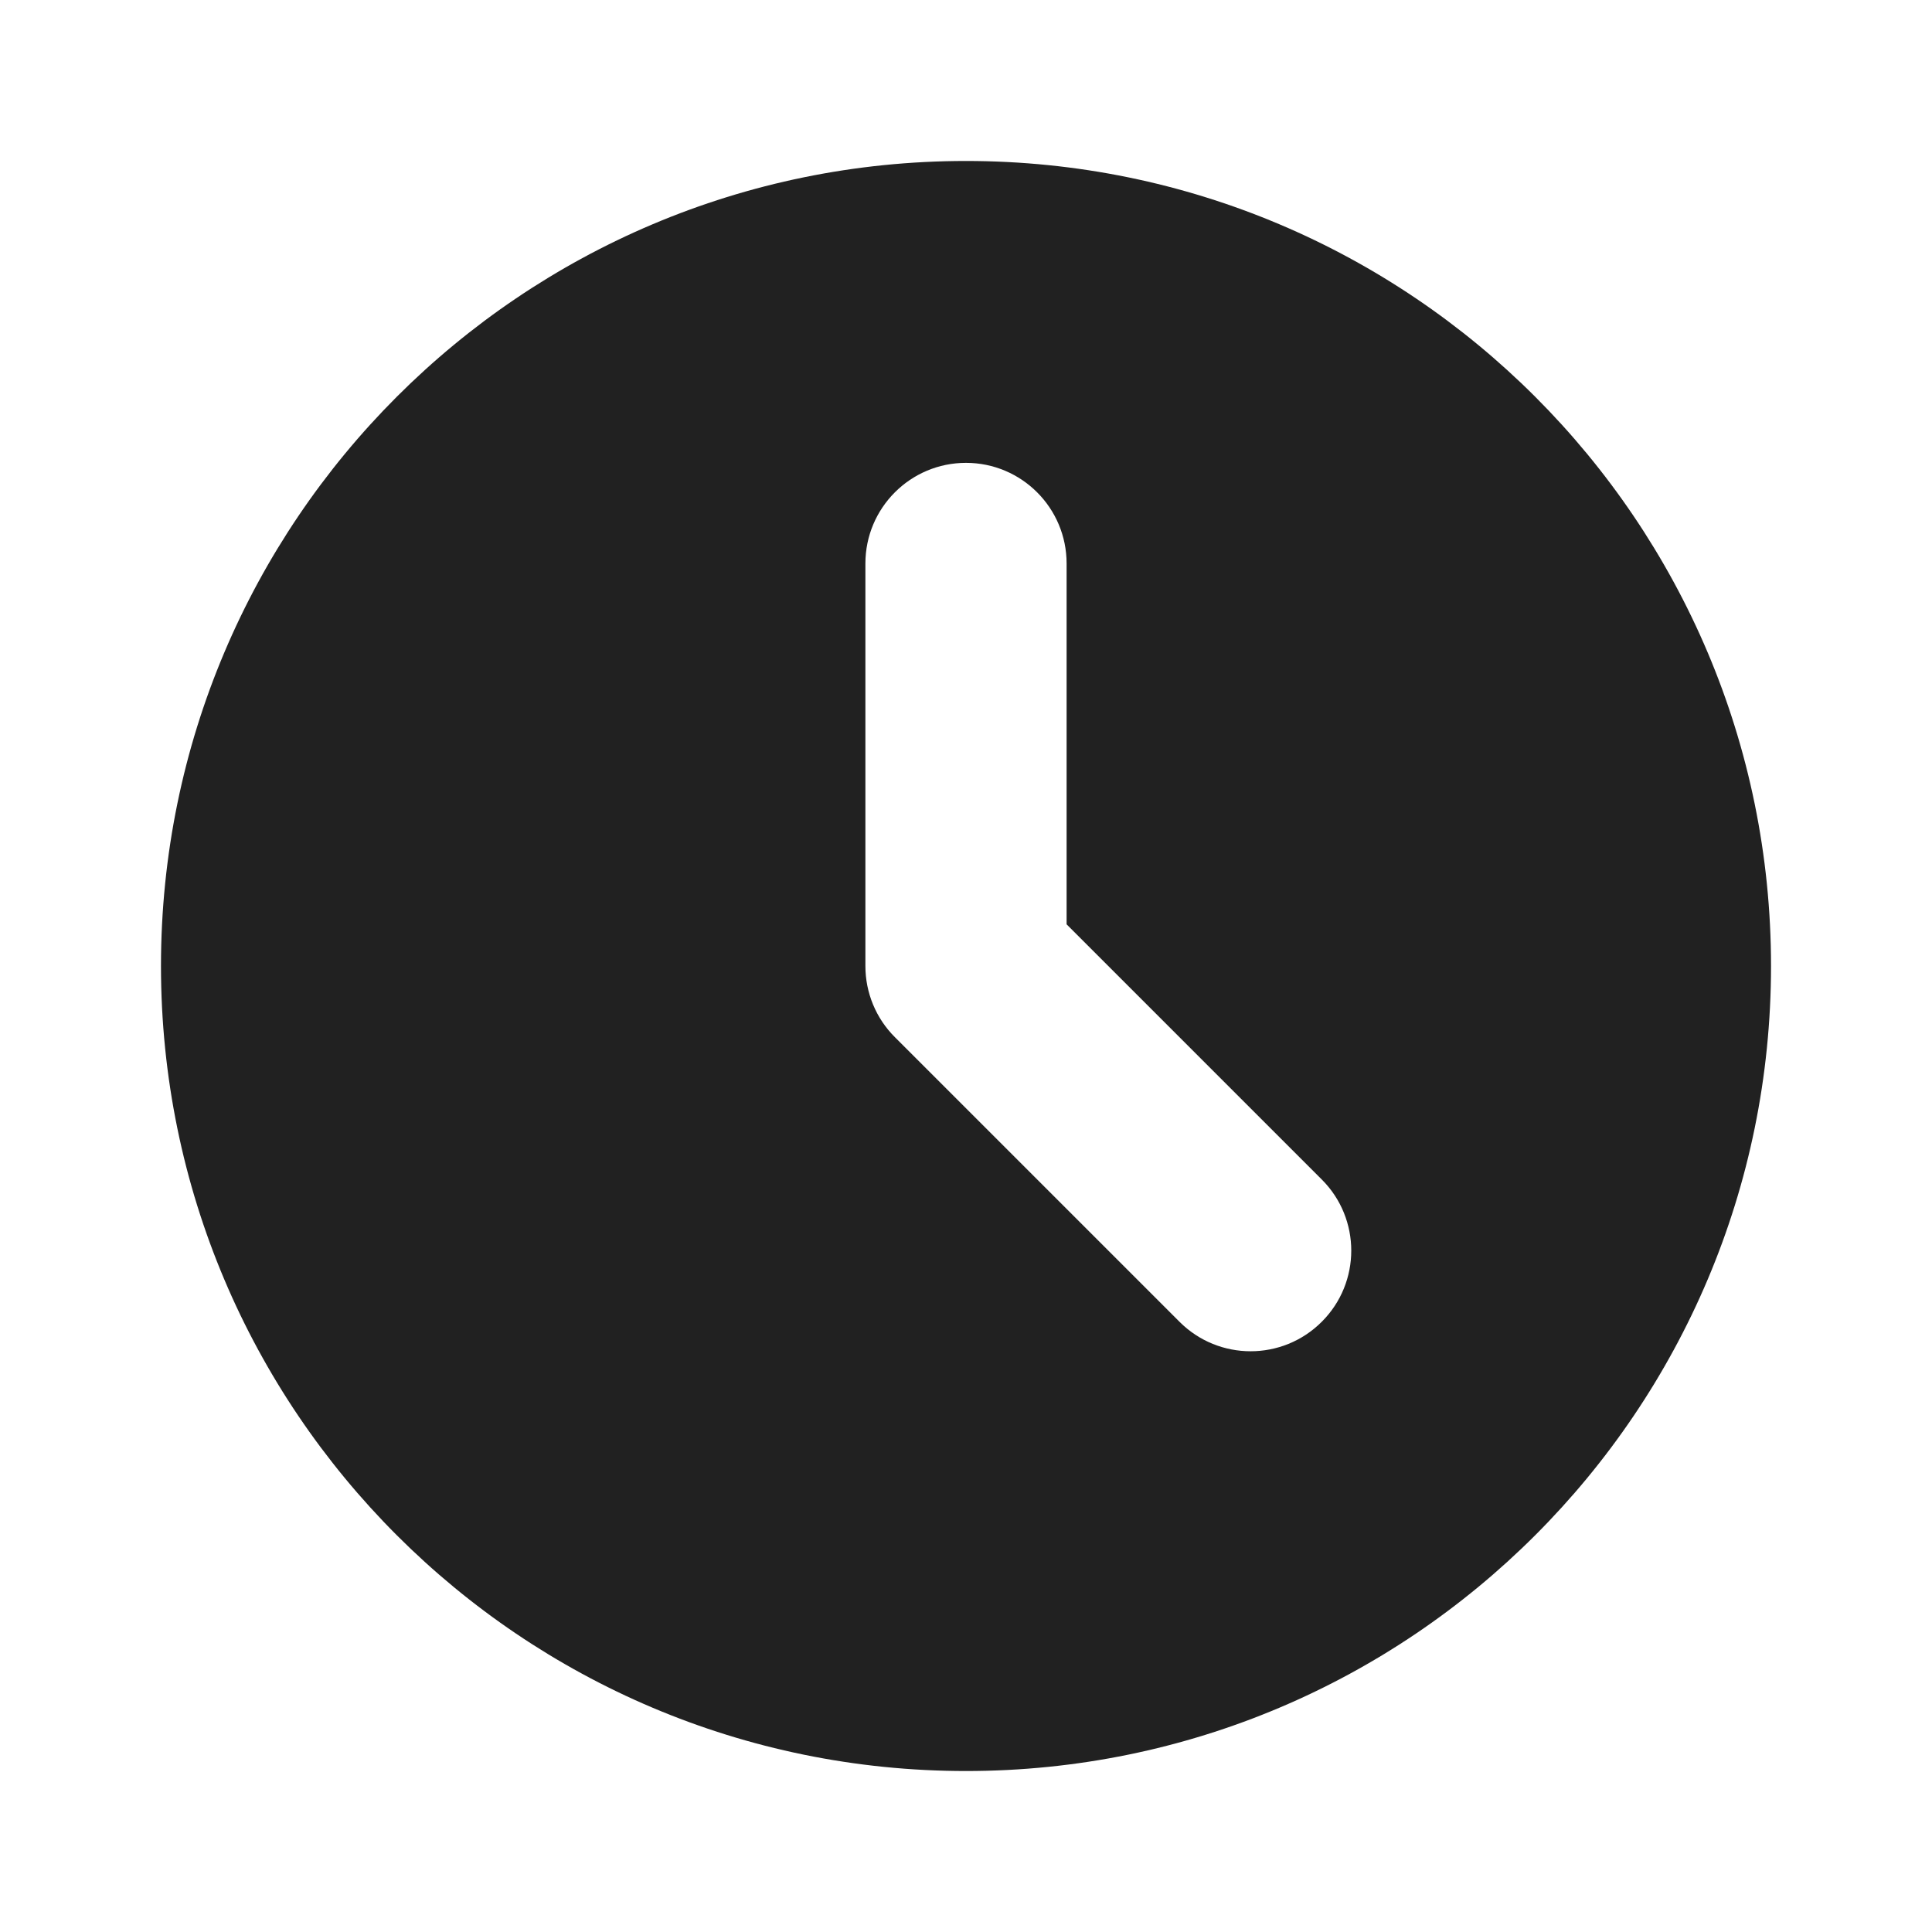 <svg width="28" height="28" viewBox="0 0 28 28" fill="none" xmlns="http://www.w3.org/2000/svg">
<path fill-rule="evenodd" clip-rule="evenodd" d="M14 25.667C20.443 25.667 25.667 20.443 25.667 14C25.667 7.557 20.443 2.333 14 2.333C7.557 2.333 2.333 7.557 2.333 14C2.333 20.443 7.557 25.667 14 25.667ZM15.458 8.167C15.458 7.361 14.805 6.708 14 6.708C13.195 6.708 12.542 7.361 12.542 8.167V14C12.542 14.387 12.695 14.758 12.969 15.031L17.094 19.156C17.663 19.726 18.587 19.726 19.156 19.156C19.726 18.587 19.726 17.663 19.156 17.094L15.458 13.396V8.167Z" fill="#212121"/>
</svg>
